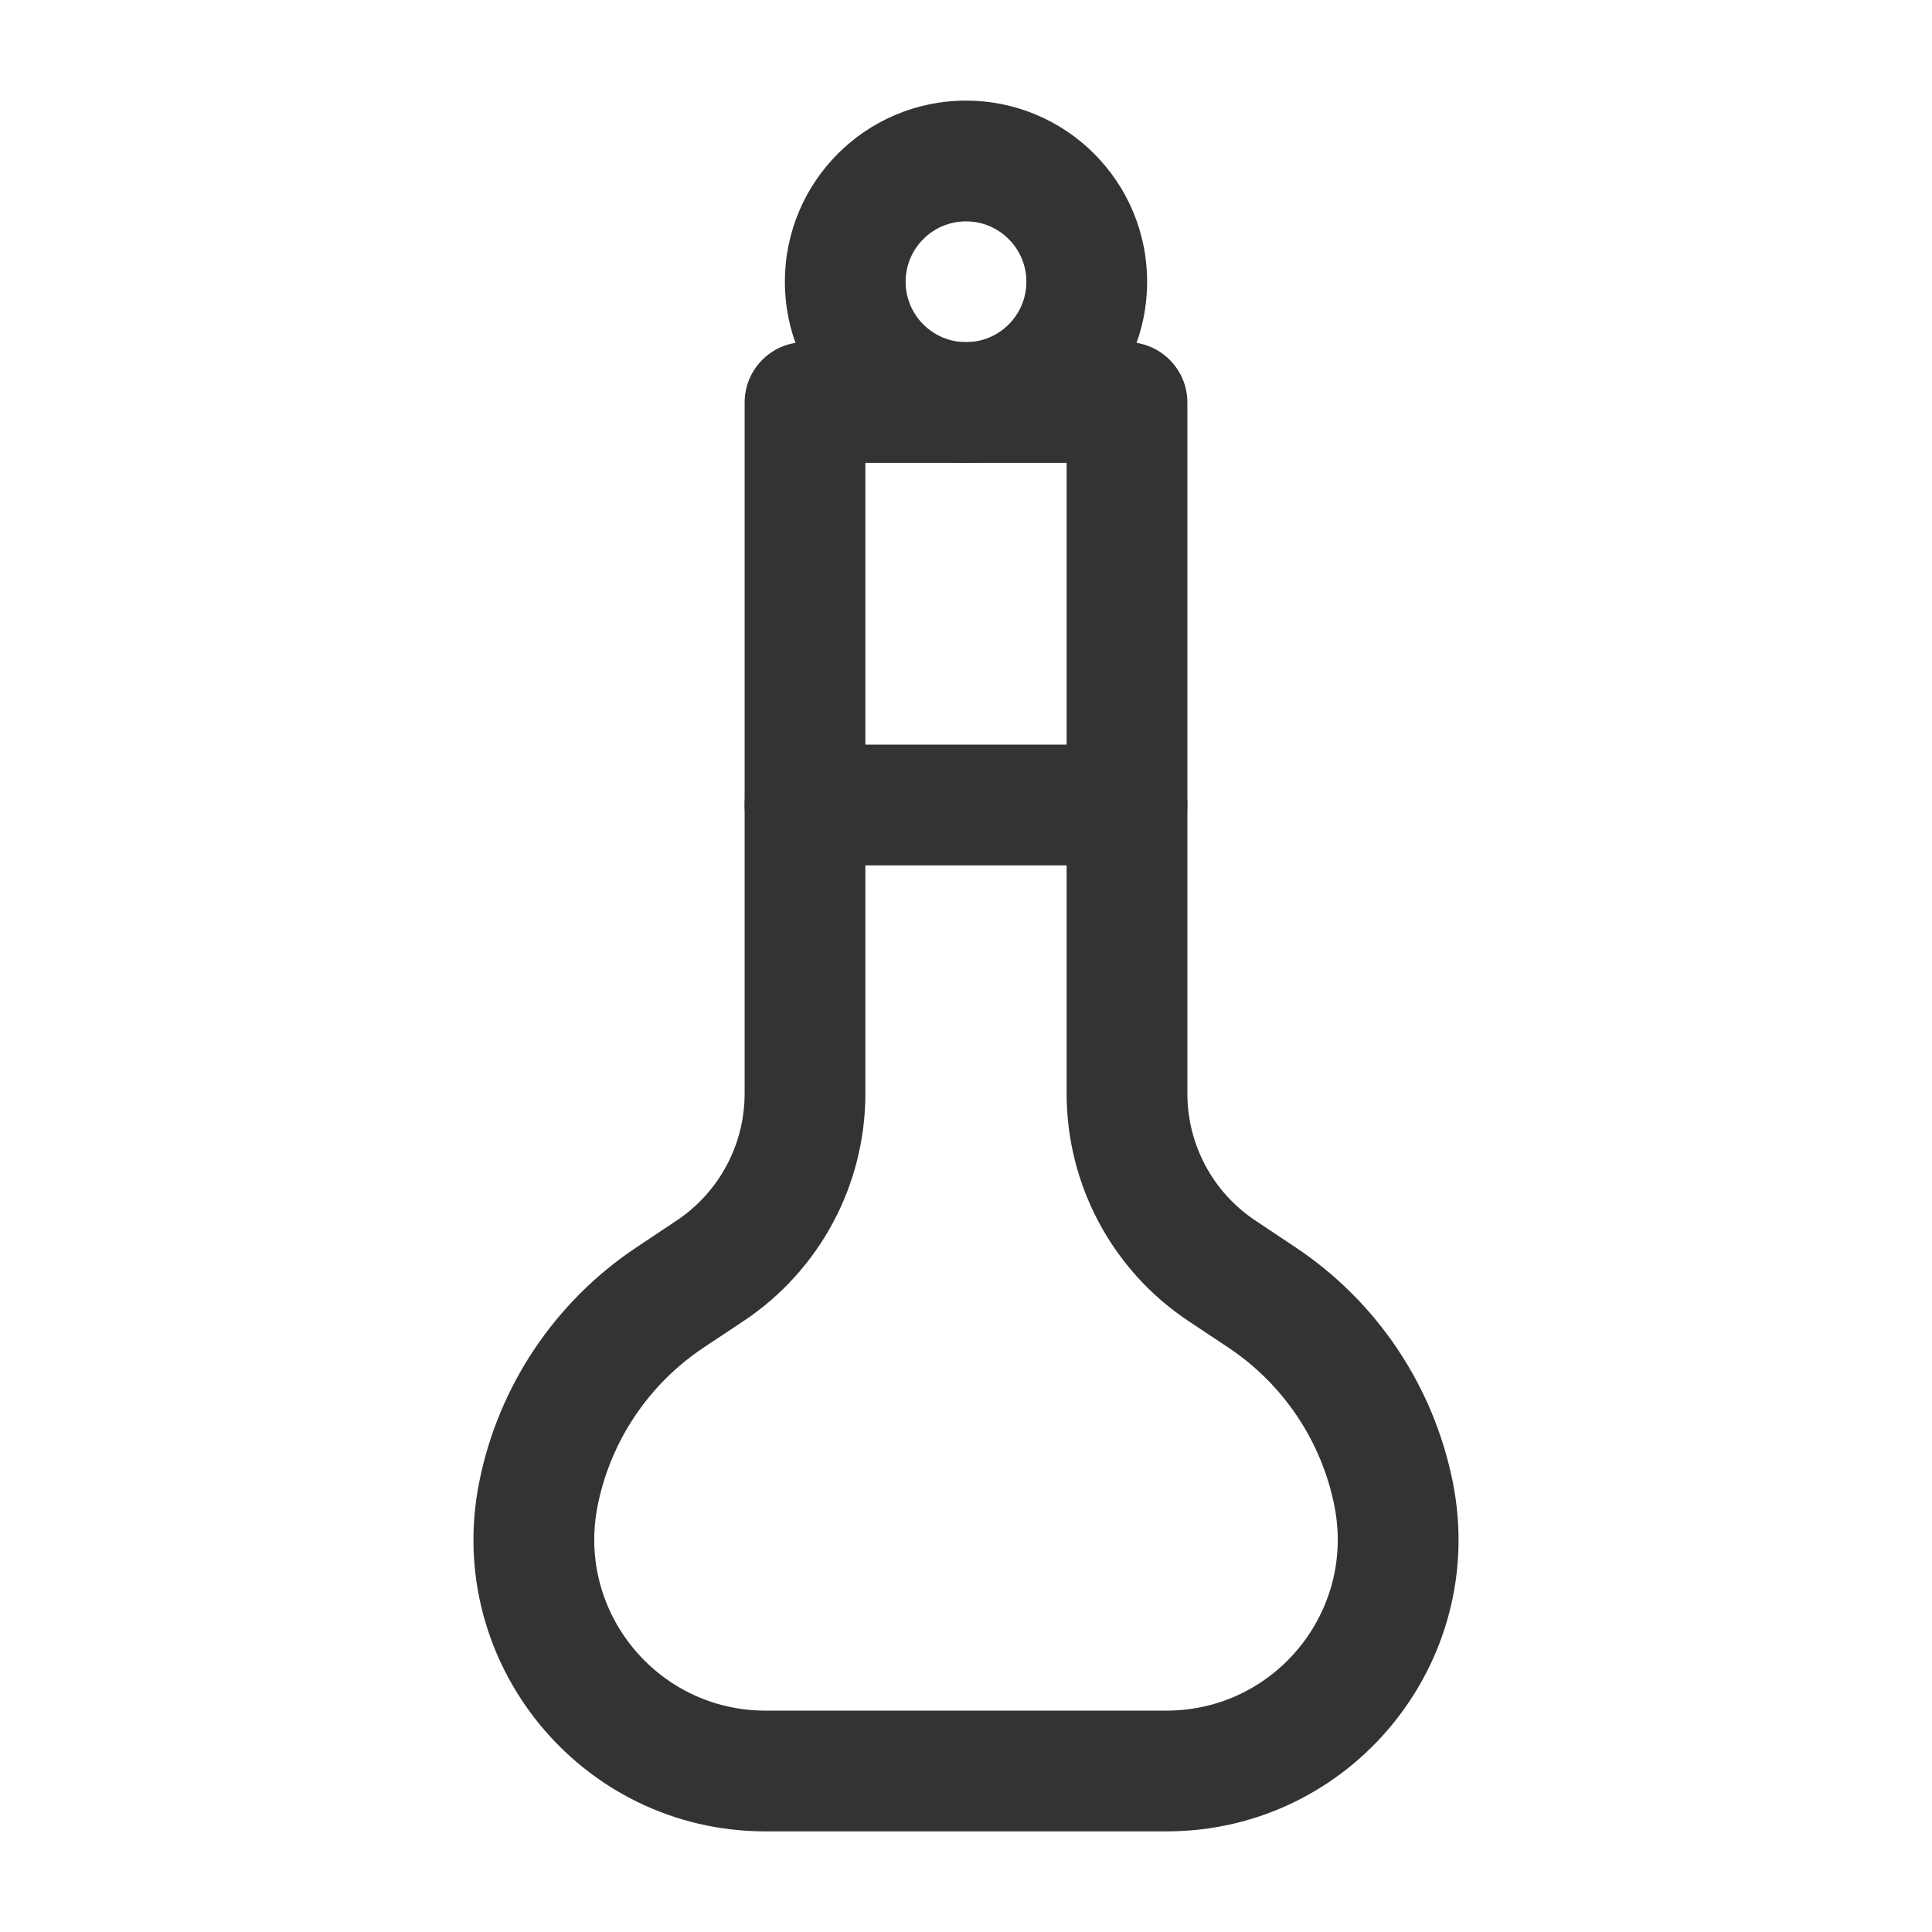 <svg width="24" height="24" viewBox="0 0 24 24" fill="none" xmlns="http://www.w3.org/2000/svg">
<path d="M7 17H17L16.75 20L15 22H9L7.25 20L7 17Z" fill="rgba(0,0,0,0)" class='mian'/>
<path fill-rule="evenodd" clip-rule="evenodd" d="M9.25 5C9.25 4.586 9.586 4.25 10 4.25H14C14.414 4.25 14.75 4.586 14.75 5V13.585C14.75 14.218 15.066 14.81 15.593 15.161L16.094 15.495C17.106 16.169 17.808 17.218 18.047 18.411C18.496 20.656 16.779 22.75 14.49 22.75H9.51C7.221 22.75 5.504 20.656 5.953 18.411C6.191 17.218 6.894 16.169 7.906 15.495L8.407 15.161C8.933 14.81 9.25 14.218 9.25 13.585V5ZM10.75 5.75V13.585C10.75 14.72 10.183 15.78 9.239 16.409L8.738 16.742C8.057 17.197 7.584 17.903 7.424 18.705C7.16 20.022 8.167 21.25 9.51 21.25H14.49C15.833 21.25 16.84 20.022 16.576 18.705C16.416 17.903 15.943 17.197 15.262 16.742L14.761 16.409C13.817 15.78 13.25 14.72 13.25 13.585V5.75H10.75Z" fill="#333333" class='xian'/>
<path fill-rule="evenodd" clip-rule="evenodd" d="M12 2.75C11.586 2.75 11.25 3.086 11.25 3.5C11.25 3.914 11.586 4.25 12 4.25C12.414 4.25 12.75 3.914 12.75 3.5C12.75 3.086 12.414 2.75 12 2.75ZM9.75 3.5C9.75 2.257 10.757 1.25 12 1.25C13.243 1.25 14.25 2.257 14.25 3.5C14.25 4.743 13.243 5.75 12 5.75C10.757 5.75 9.75 4.743 9.75 3.5Z" fill="#333333" class='xian'/>
<path fill-rule="evenodd" clip-rule="evenodd" d="M9.25 10C9.25 9.586 9.586 9.25 10 9.25H14C14.414 9.25 14.75 9.586 14.75 10C14.75 10.414 14.414 10.75 14 10.75H10C9.586 10.75 9.25 10.414 9.25 10Z" fill="#333333" class='xian'/>
</svg>
